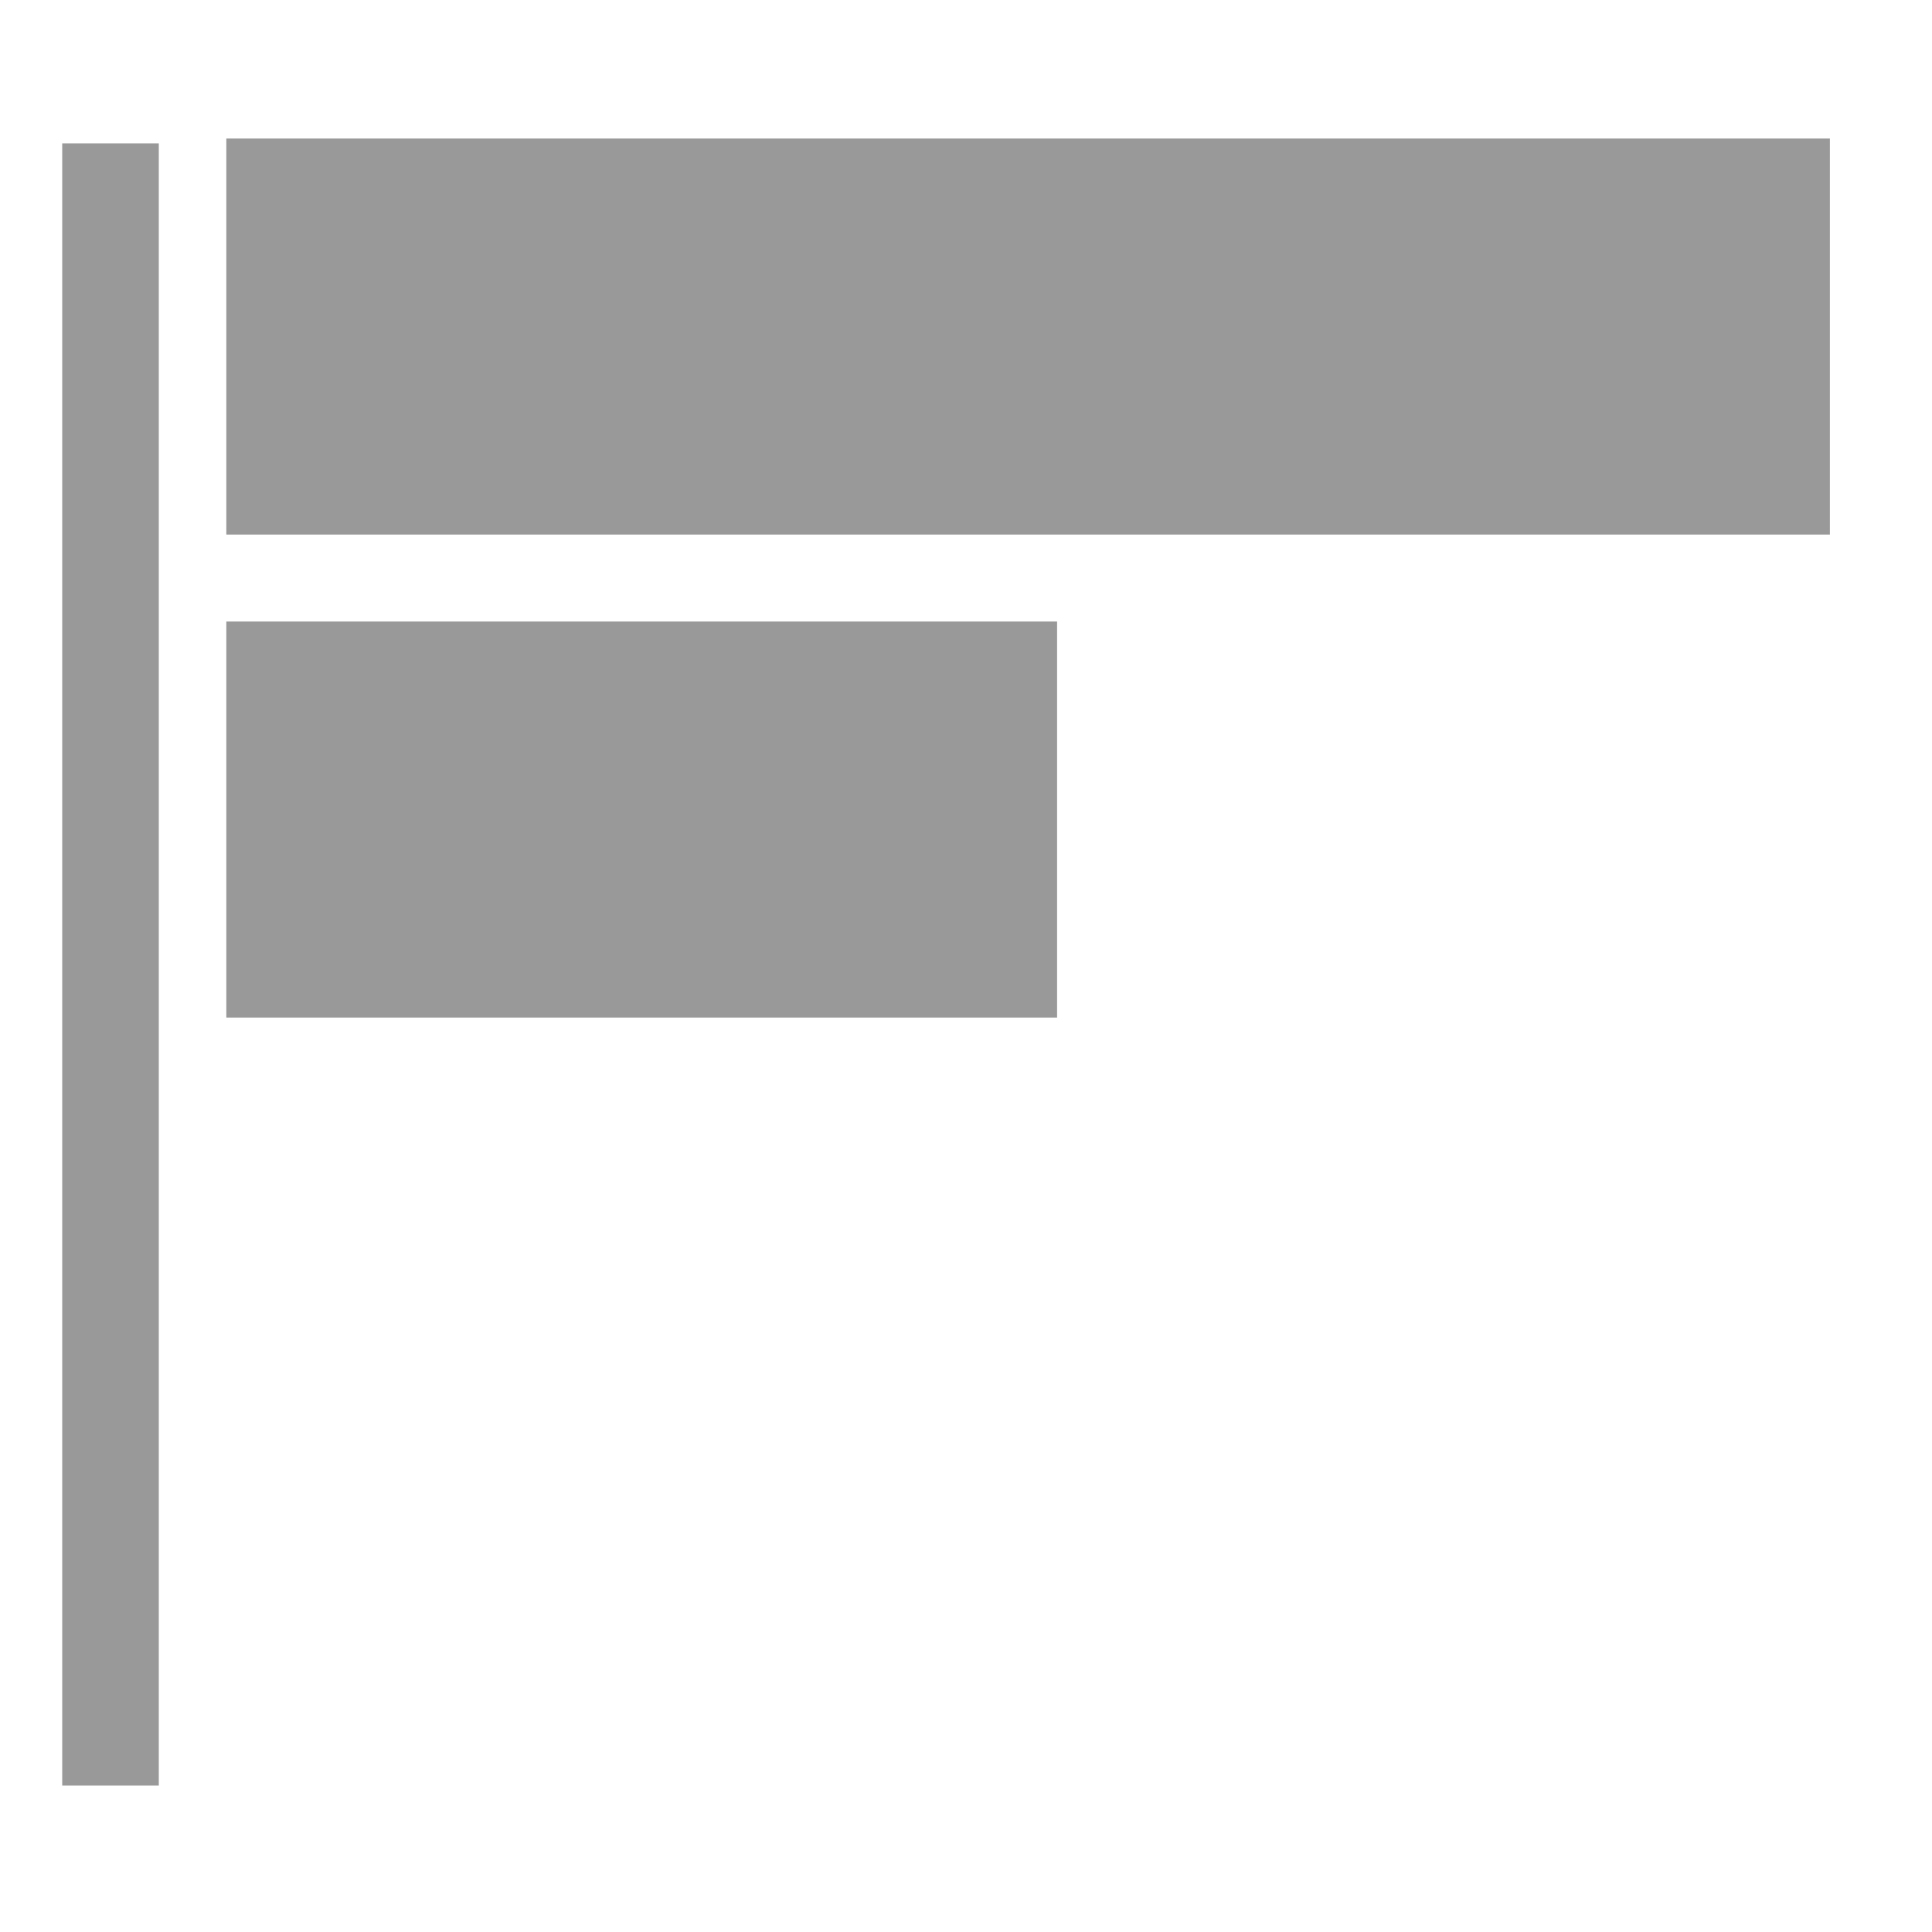 <svg id="Layer_1" data-name="Layer 1" xmlns="http://www.w3.org/2000/svg" viewBox="0 0 200 200"><title>TextAlignTopLeft_D</title><rect x="26.44" y="17.34" width="160" height="35" transform="translate(212.87 69.68) rotate(-180)" fill="#999" stroke="#999" stroke-miterlimit="10" stroke-width="6"/><rect x="26.44" y="67.34" width="80" height="35" transform="translate(132.87 169.68) rotate(-180)" fill="#999" stroke="#999" stroke-miterlimit="10" stroke-width="6"/><line x1="11.44" y1="184.84" x2="11.44" y2="14.84" fill="#999" stroke="#999" stroke-miterlimit="10" stroke-width="10"/></svg>